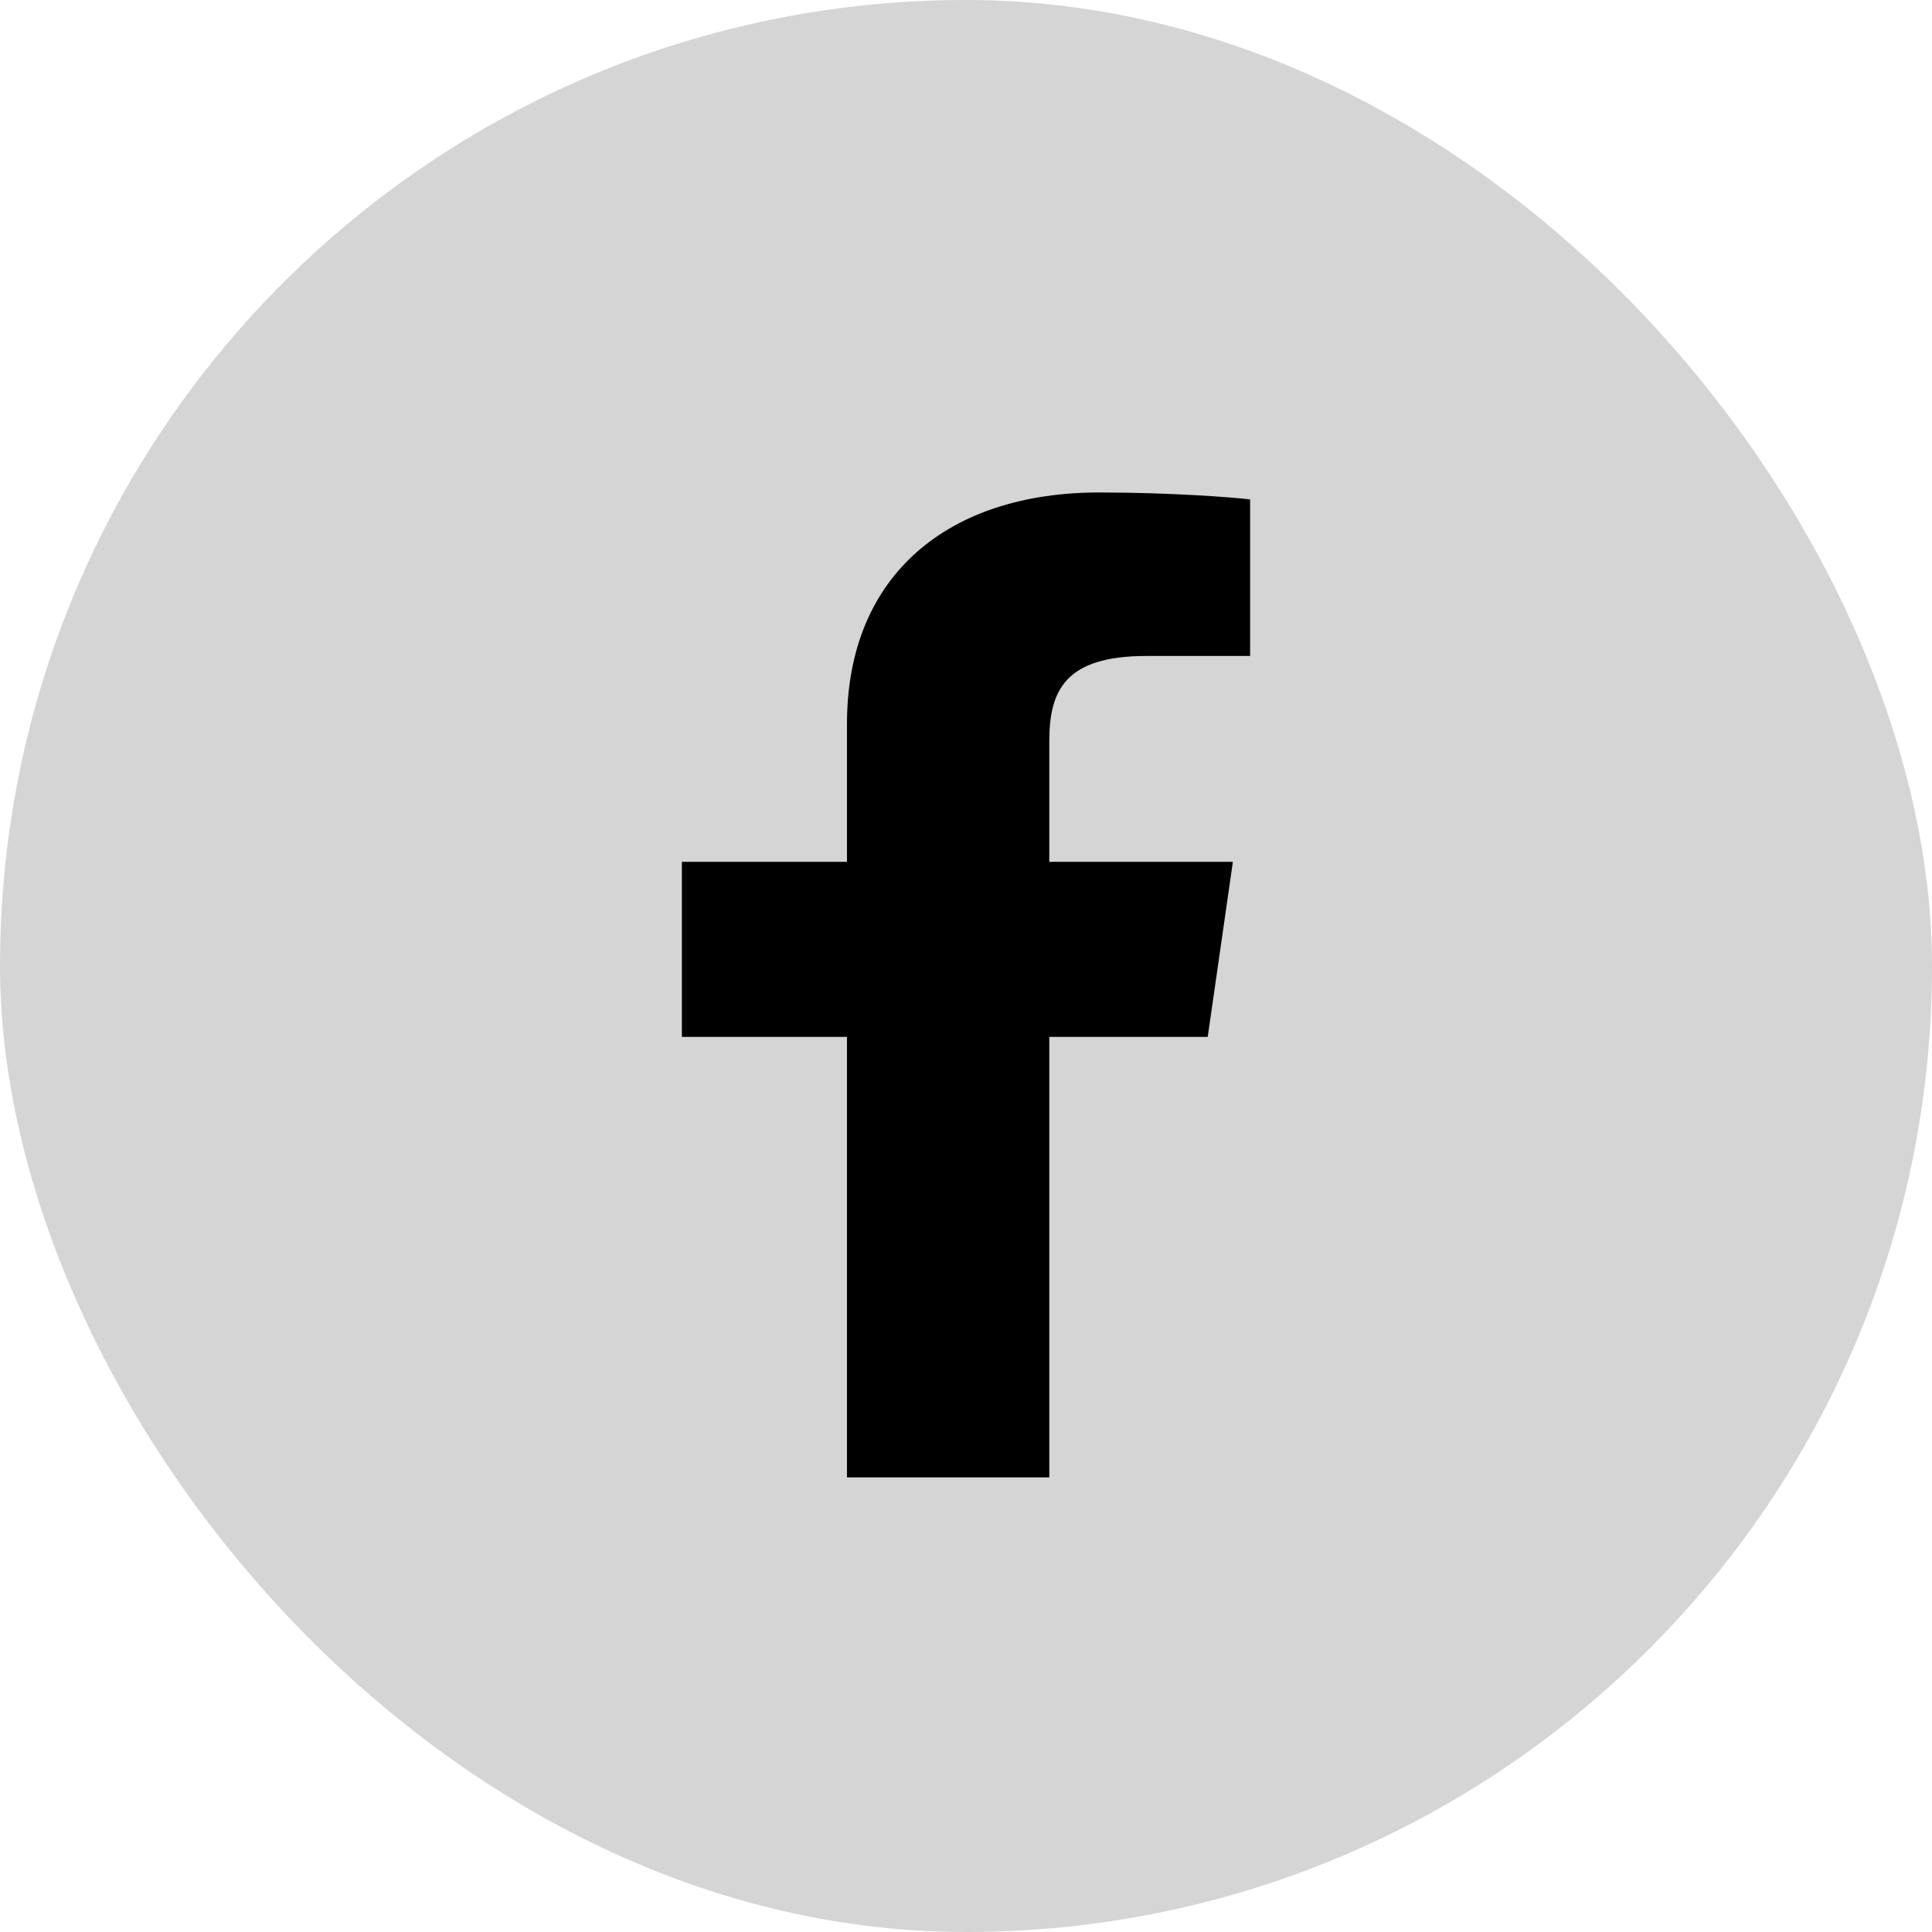 <svg width="51" height="51" viewBox="0 0 51 51" fill="none" xmlns="http://www.w3.org/2000/svg">
<rect width="51" height="51" rx="25.5" fill="#D5D5D5"/>
<path fill-rule="evenodd" clip-rule="evenodd" d="M30.261 17.316H33V13.183C32.528 13.127 30.903 13 29.011 13C25.062 13 22.358 15.153 22.358 19.109V22.75H18V27.371H22.358V39H27.699V27.371H31.881L32.545 22.75H27.699V19.566C27.699 18.23 28.114 17.316 30.261 17.316Z" fill="black"/>
</svg>
